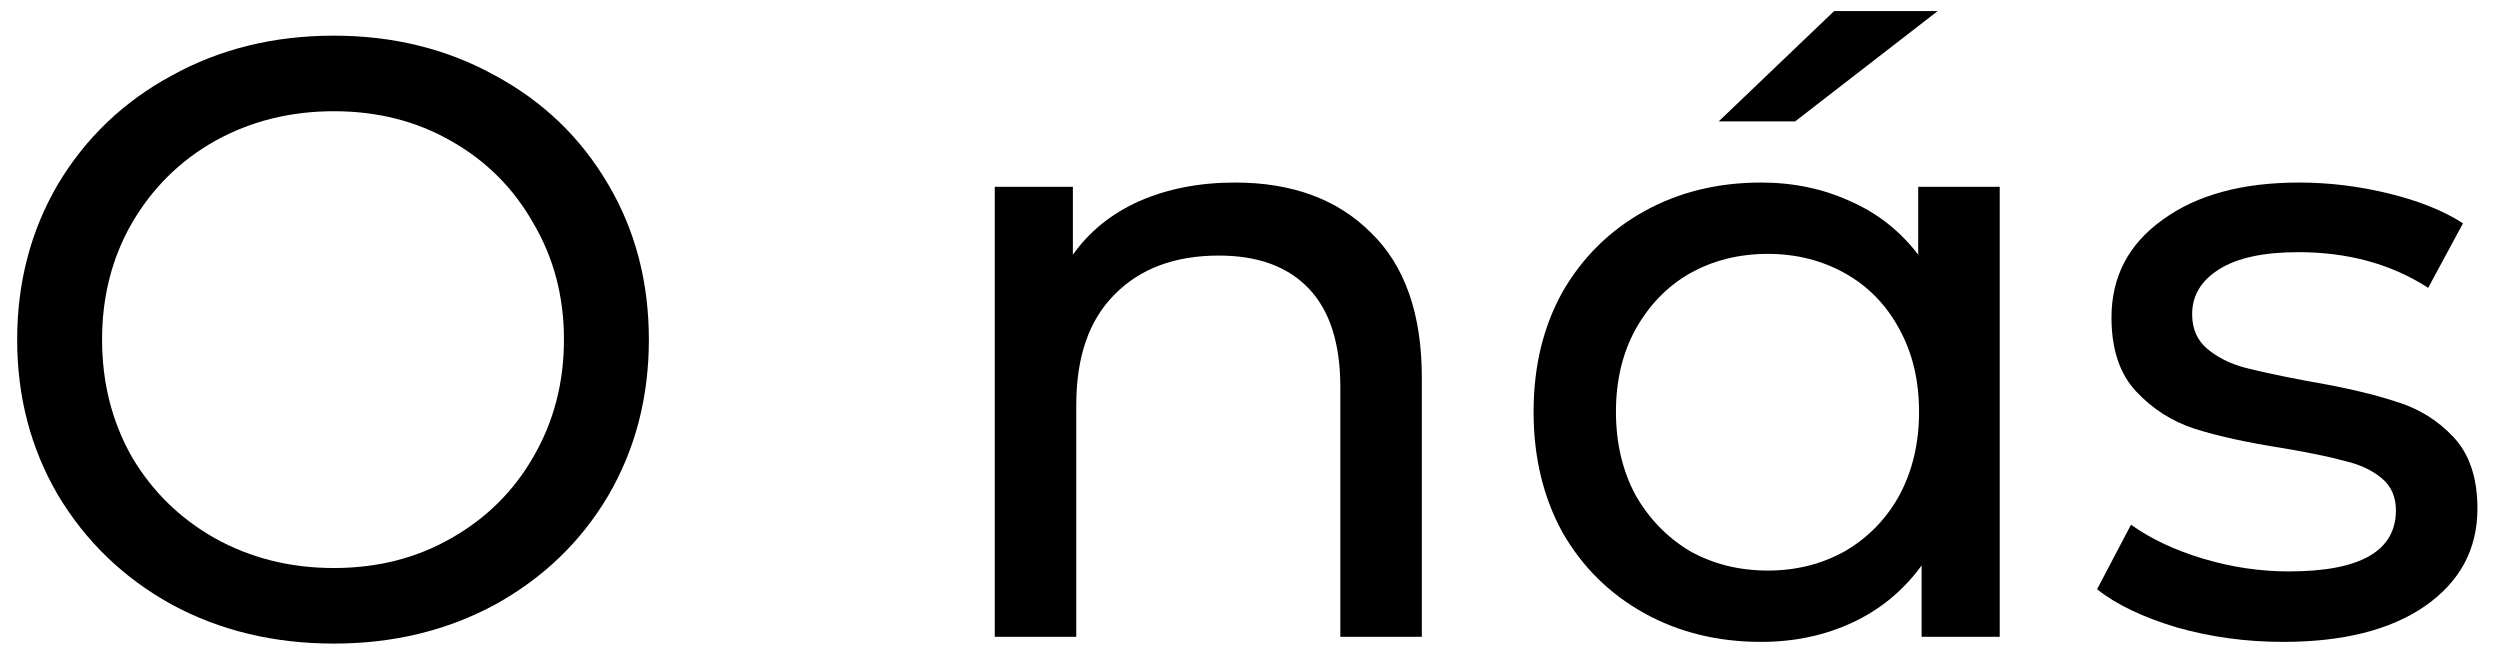 <svg width="106" height="28" viewBox="0 0 106 28" fill="none" xmlns="http://www.w3.org/2000/svg">
<path d="M14.156 27.288C11.612 27.288 9.32 26.736 7.28 25.632C5.24 24.504 3.632 22.956 2.456 20.988C1.304 19.02 0.728 16.824 0.728 14.4C0.728 11.976 1.304 9.78 2.456 7.812C3.632 5.844 5.24 4.308 7.28 3.204C9.32 2.076 11.612 1.512 14.156 1.512C16.676 1.512 18.956 2.076 20.996 3.204C23.036 4.308 24.632 5.844 25.784 7.812C26.936 9.756 27.512 11.952 27.512 14.4C27.512 16.848 26.936 19.056 25.784 21.024C24.632 22.968 23.036 24.504 20.996 25.632C18.956 26.736 16.676 27.288 14.156 27.288ZM14.156 24.084C16.004 24.084 17.66 23.664 19.124 22.824C20.612 21.984 21.776 20.832 22.616 19.368C23.48 17.88 23.912 16.224 23.912 14.4C23.912 12.576 23.48 10.932 22.616 9.468C21.776 7.98 20.612 6.816 19.124 5.976C17.66 5.136 16.004 4.716 14.156 4.716C12.308 4.716 10.628 5.136 9.116 5.976C7.628 6.816 6.452 7.98 5.588 9.468C4.748 10.932 4.328 12.576 4.328 14.4C4.328 16.224 4.748 17.88 5.588 19.368C6.452 20.832 7.628 21.984 9.116 22.824C10.628 23.664 12.308 24.084 14.156 24.084Z" fill="black"/>
<path d="M52.366 7.74C54.79 7.74 56.71 8.448 58.126 9.864C59.566 11.256 60.286 13.308 60.286 16.02V27H56.83V16.416C56.83 14.568 56.386 13.176 55.498 12.24C54.61 11.304 53.338 10.836 51.682 10.836C49.81 10.836 48.334 11.388 47.254 12.492C46.174 13.572 45.634 15.132 45.634 17.172V27H42.178V7.92H45.49V10.8C46.186 9.816 47.122 9.06 48.298 8.532C49.498 8.004 50.854 7.74 52.366 7.74Z" fill="black"/>
<path d="M84.788 7.92V27H81.476V23.976C80.708 25.032 79.736 25.836 78.56 26.388C77.384 26.94 76.088 27.216 74.672 27.216C72.824 27.216 71.168 26.808 69.704 25.992C68.24 25.176 67.088 24.036 66.248 22.572C65.432 21.084 65.024 19.38 65.024 17.46C65.024 15.54 65.432 13.848 66.248 12.384C67.088 10.92 68.24 9.78 69.704 8.964C71.168 8.148 72.824 7.74 74.672 7.74C76.04 7.74 77.3 8.004 78.452 8.532C79.604 9.036 80.564 9.792 81.332 10.8V7.92H84.788ZM74.96 24.192C76.16 24.192 77.252 23.916 78.236 23.364C79.22 22.788 79.988 21.996 80.54 20.988C81.092 19.956 81.368 18.78 81.368 17.46C81.368 16.14 81.092 14.976 80.54 13.968C79.988 12.936 79.22 12.144 78.236 11.592C77.252 11.04 76.16 10.764 74.96 10.764C73.736 10.764 72.632 11.04 71.648 11.592C70.688 12.144 69.92 12.936 69.344 13.968C68.792 14.976 68.516 16.14 68.516 17.46C68.516 18.78 68.792 19.956 69.344 20.988C69.92 21.996 70.688 22.788 71.648 23.364C72.632 23.916 73.736 24.192 74.96 24.192ZM77.768 0.468H82.16L76.112 5.148H72.872L77.768 0.468Z" fill="black"/>
<path d="M96.799 27.216C95.239 27.216 93.739 27.012 92.299 26.604C90.859 26.172 89.731 25.632 88.915 24.984L90.355 22.248C91.195 22.848 92.215 23.328 93.415 23.688C94.615 24.048 95.827 24.228 97.051 24.228C100.075 24.228 101.587 23.364 101.587 21.636C101.587 21.06 101.383 20.604 100.975 20.268C100.567 19.932 100.051 19.692 99.427 19.548C98.827 19.38 97.963 19.2 96.835 19.008C95.299 18.768 94.039 18.492 93.055 18.18C92.095 17.868 91.267 17.34 90.571 16.596C89.875 15.852 89.527 14.808 89.527 13.464C89.527 11.736 90.247 10.356 91.687 9.324C93.127 8.268 95.059 7.74 97.483 7.74C98.755 7.74 100.027 7.896 101.299 8.208C102.571 8.52 103.615 8.94 104.431 9.468L102.955 12.204C101.395 11.196 99.559 10.692 97.447 10.692C95.983 10.692 94.867 10.932 94.099 11.412C93.331 11.892 92.947 12.528 92.947 13.32C92.947 13.944 93.163 14.436 93.595 14.796C94.027 15.156 94.555 15.42 95.179 15.588C95.827 15.756 96.727 15.948 97.879 16.164C99.415 16.428 100.651 16.716 101.587 17.028C102.547 17.316 103.363 17.82 104.035 18.54C104.707 19.26 105.043 20.268 105.043 21.564C105.043 23.292 104.299 24.672 102.811 25.704C101.347 26.712 99.343 27.216 96.799 27.216Z" fill="black"/>
</svg>
